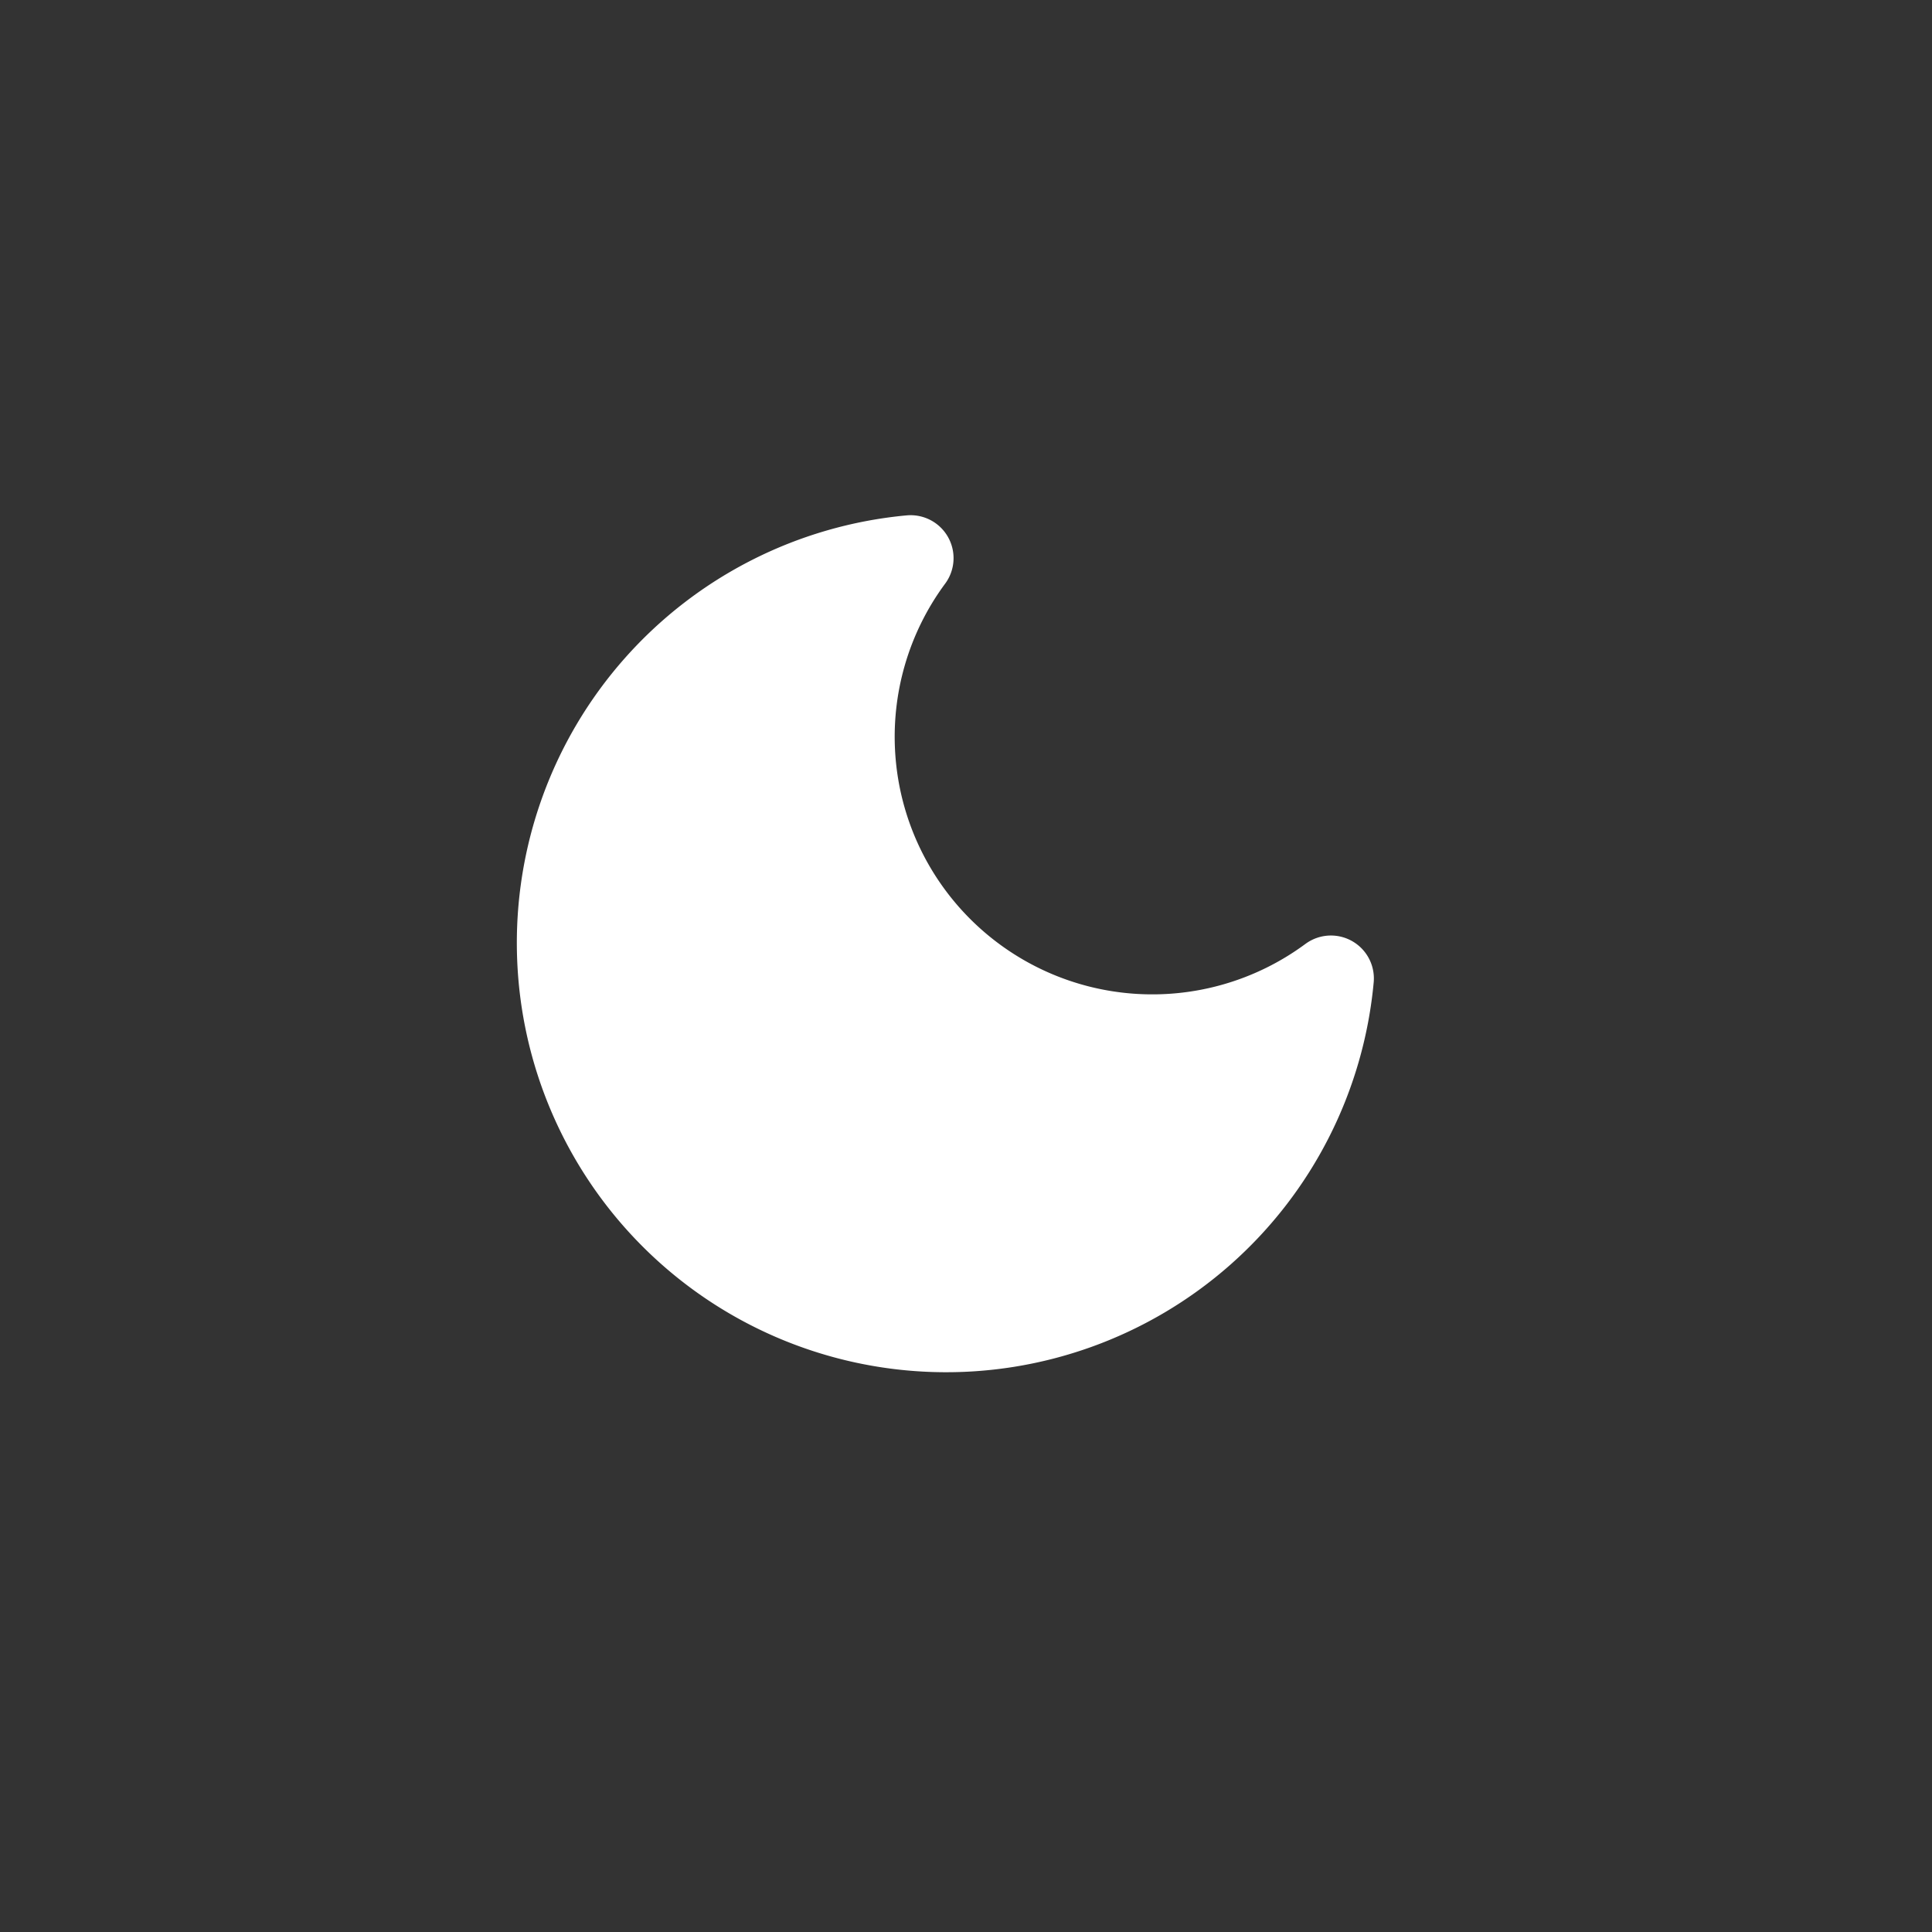 <svg viewBox="-10 -10 45 45" width="28" height="28" stroke="#fff" stroke-width="2" fill="transparent" stroke-linecap="round" stroke-linejoin="round" class="css-i6dzq1">
	<rect x="-10" y="-10" width="45" height="45" fill="#333333" stroke="none"/>
	<path d="M21 12.79A9 9 0 1 1 11.21 3 7 7 0 0 0 21 12.79z" fill="#fff"></path>
</svg>